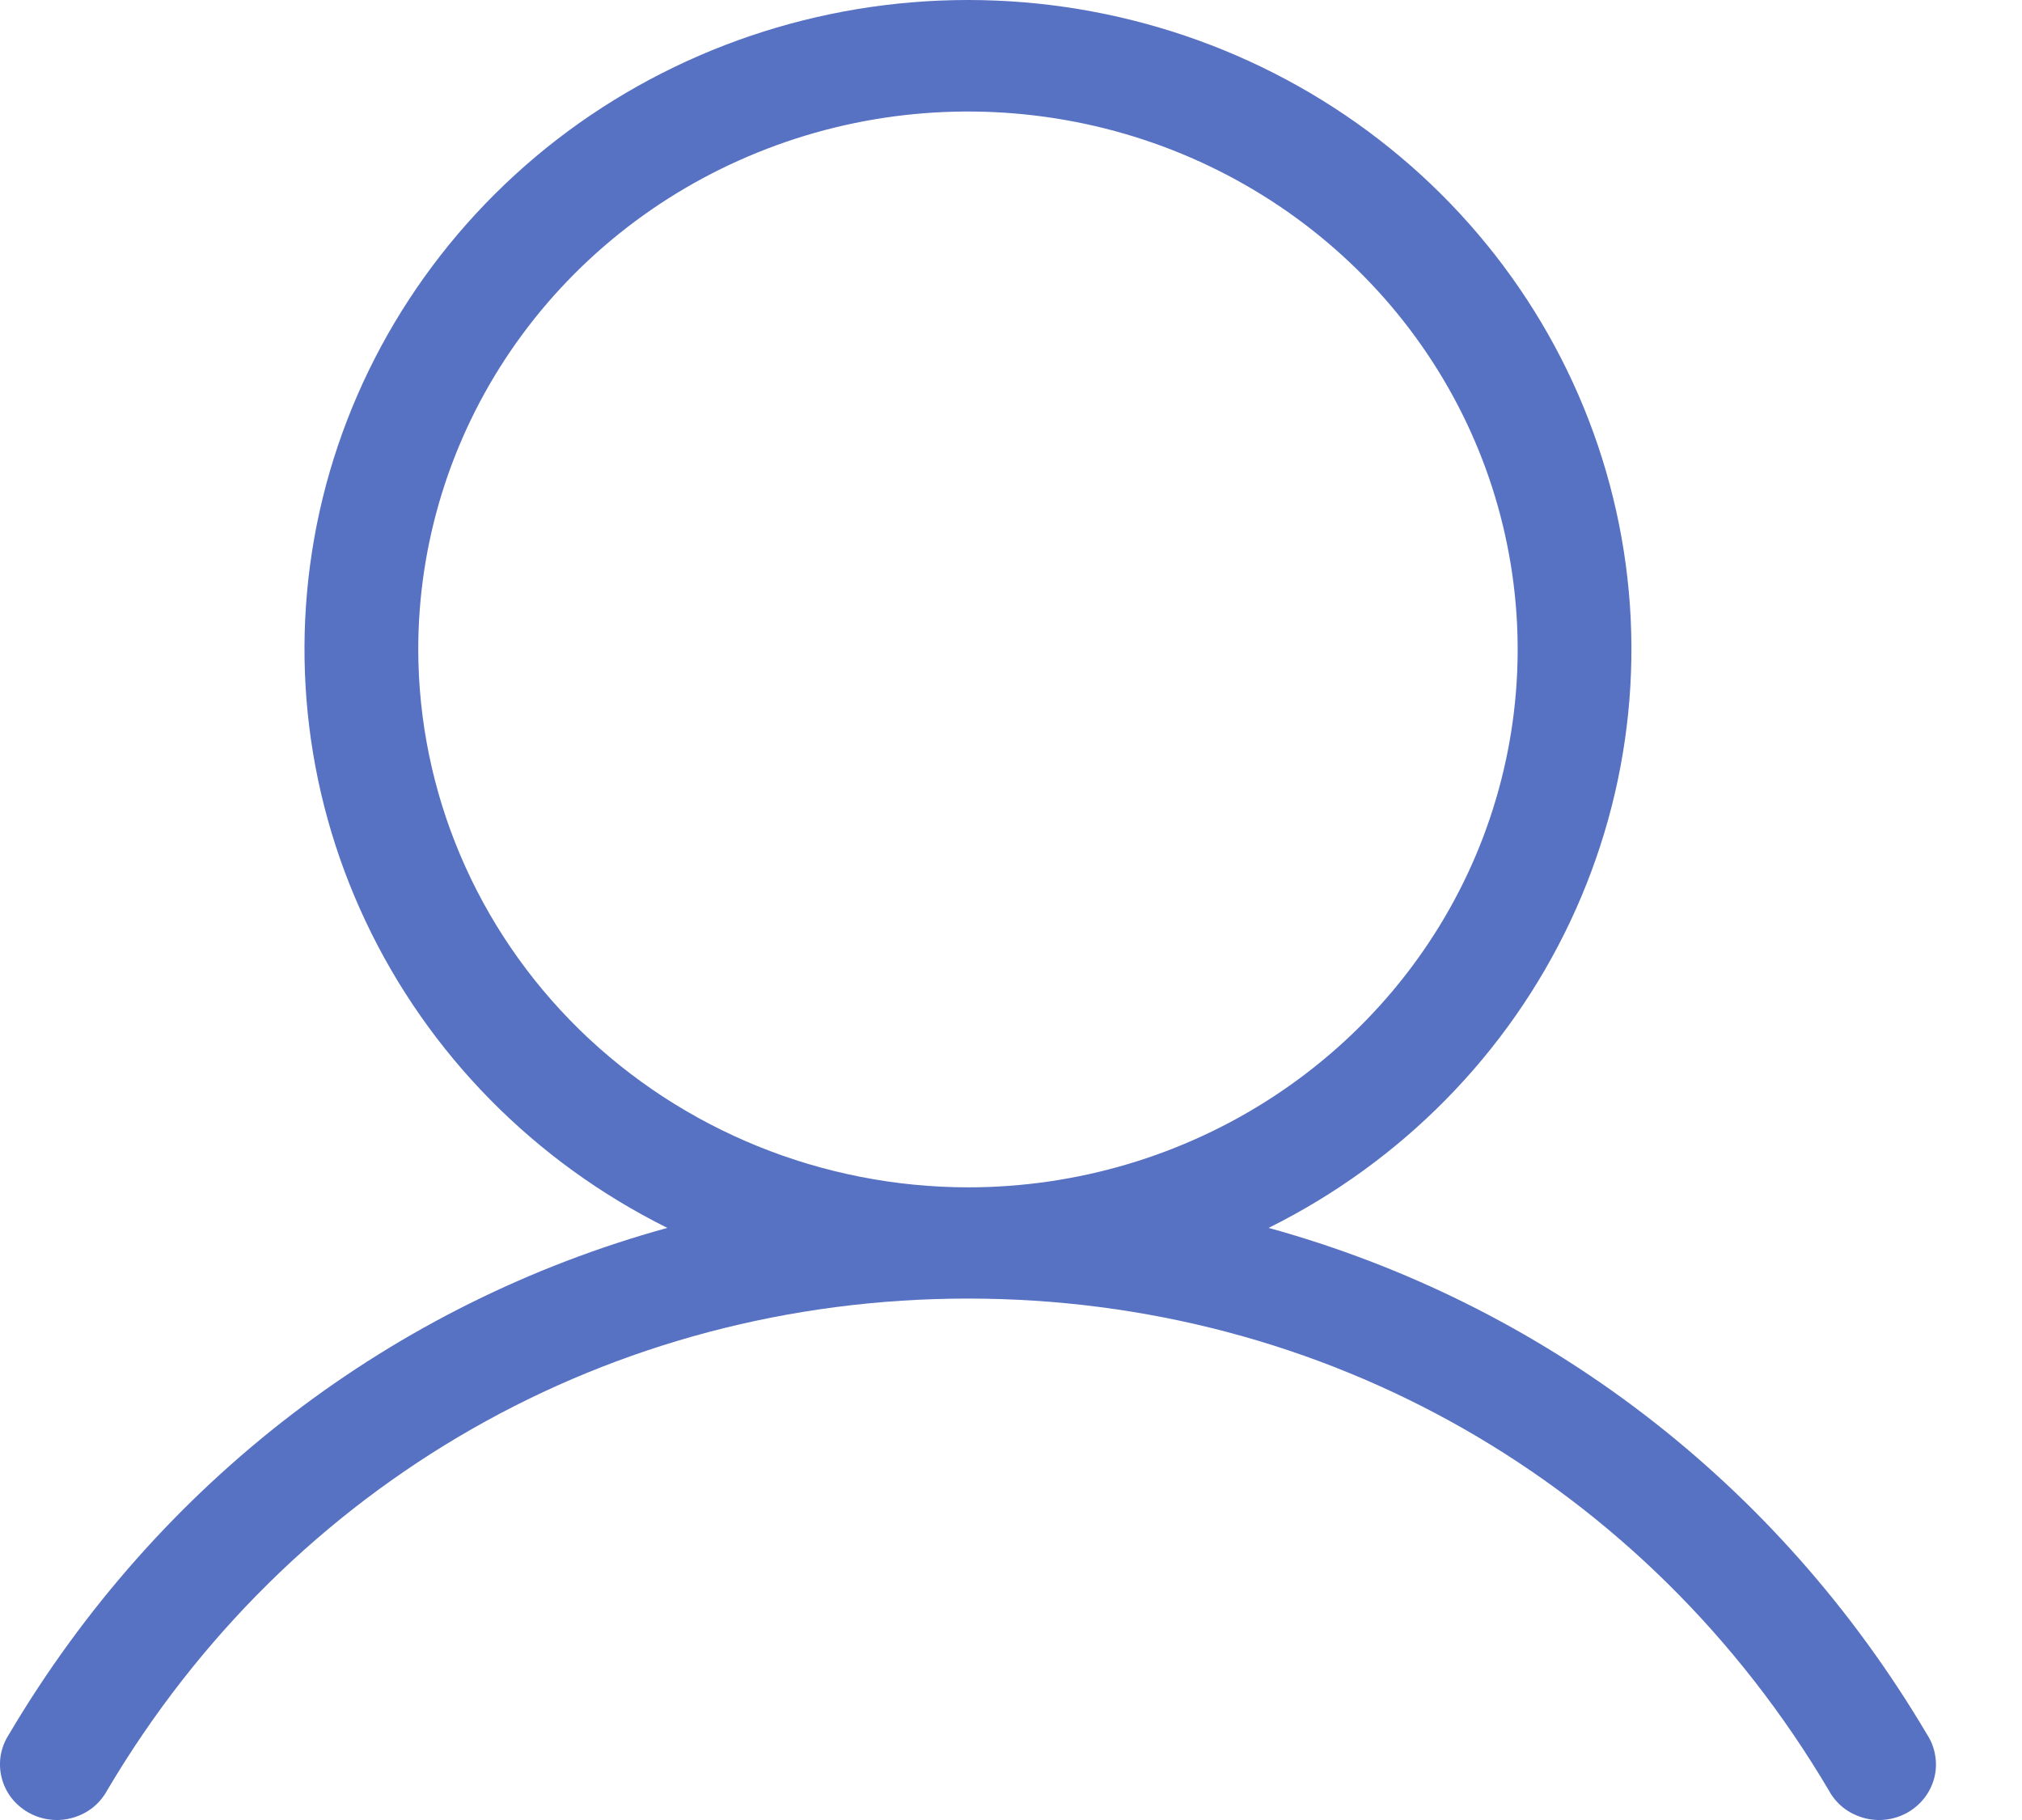 <svg width="20" height="18" viewBox="0 0 20 18" fill="none" xmlns="http://www.w3.org/2000/svg">
<path d="M19.061 17.154C17.579 14.649 15.252 12.89 12.548 12.144C13.863 11.491 14.914 10.423 15.532 9.113C16.15 7.803 16.3 6.328 15.956 4.925C15.613 3.522 14.796 2.273 13.638 1.379C12.481 0.486 11.049 0 9.574 0C8.1 0 6.668 0.486 5.51 1.379C4.353 2.273 3.536 3.522 3.192 4.925C2.849 6.328 2.998 7.803 3.617 9.113C4.235 10.423 5.286 11.491 6.601 12.144C3.897 12.889 1.57 14.648 0.088 17.154C0.047 17.217 0.02 17.287 0.007 17.36C-0.005 17.434 -0.002 17.509 0.016 17.581C0.034 17.653 0.067 17.721 0.112 17.78C0.158 17.839 0.215 17.889 0.281 17.926C0.347 17.963 0.419 17.987 0.495 17.996C0.57 18.005 0.646 17.999 0.719 17.978C0.792 17.957 0.86 17.923 0.919 17.876C0.977 17.829 1.026 17.77 1.061 17.705C2.862 14.66 6.044 12.843 9.574 12.843C13.105 12.843 16.287 14.66 18.088 17.705C18.123 17.77 18.171 17.829 18.23 17.876C18.289 17.923 18.357 17.957 18.43 17.978C18.502 17.999 18.579 18.005 18.654 17.996C18.729 17.987 18.802 17.963 18.868 17.926C18.933 17.889 18.991 17.839 19.036 17.78C19.082 17.721 19.114 17.653 19.133 17.581C19.151 17.509 19.154 17.434 19.141 17.36C19.129 17.287 19.102 17.217 19.061 17.154ZM4.137 6.423C4.137 5.37 4.456 4.342 5.053 3.467C5.651 2.592 6.5 1.91 7.494 1.508C8.487 1.105 9.58 1 10.635 1.205C11.69 1.41 12.659 1.917 13.419 2.661C14.18 3.405 14.698 4.353 14.907 5.385C15.117 6.417 15.009 7.486 14.598 8.459C14.186 9.431 13.489 10.261 12.595 10.846C11.701 11.431 10.65 11.743 9.574 11.743C8.133 11.741 6.751 11.18 5.731 10.183C4.712 9.185 4.139 7.833 4.137 6.423Z" fill="#5771C3"/>
</svg>
